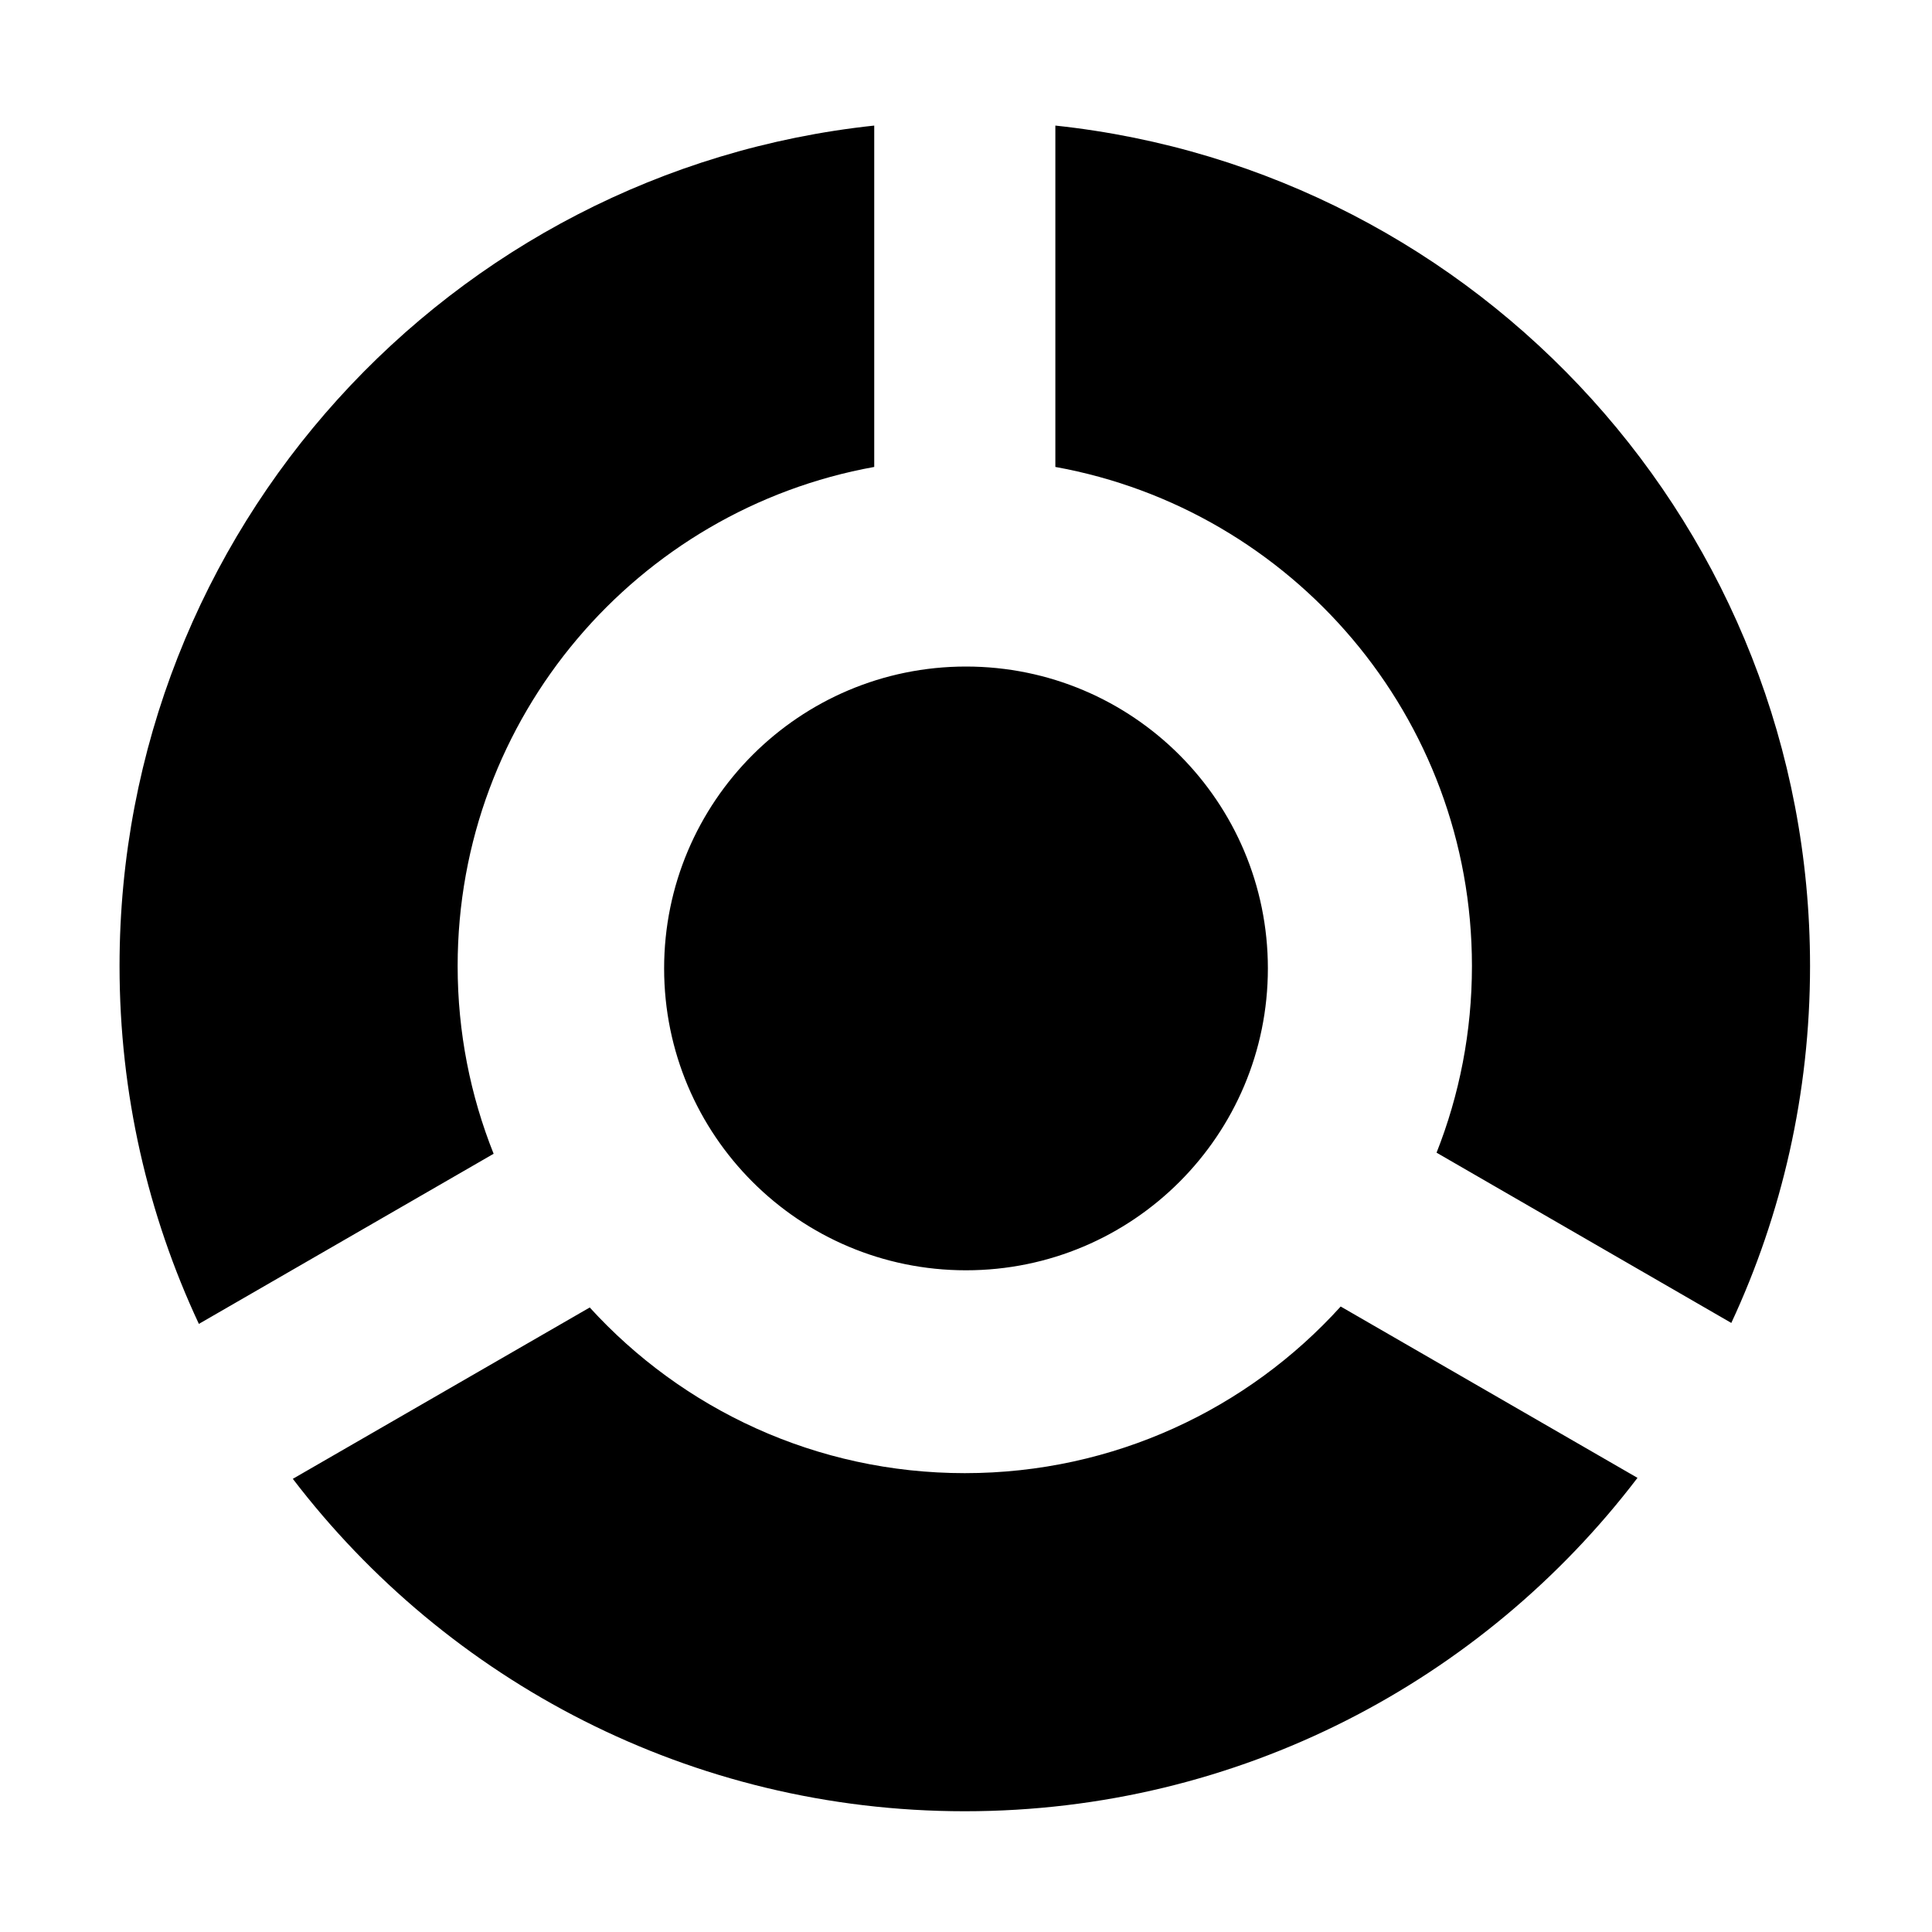 <svg width="16" height="16" viewBox="0 0 16 16" fill="none" xmlns="http://www.w3.org/2000/svg">
<path fill-rule="evenodd" clip-rule="evenodd" d="M0.99 8C0.99 4.388 3.727 1.414 7.24 1.04V3.867C5.278 4.221 3.79 5.937 3.79 8C3.79 8.55 3.896 9.074 4.088 9.555L1.647 10.964C1.226 10.064 0.99 9.06 0.99 8ZM2.425 12.247C3.704 13.921 5.721 15 7.99 15C10.263 15 12.282 13.917 13.561 12.239L11.103 10.82C10.335 11.668 9.225 12.2 7.99 12.2C6.76 12.2 5.652 11.671 4.884 10.828L2.425 12.247ZM14.99 8C14.99 9.056 14.756 10.058 14.338 10.956L11.897 9.546C12.086 9.068 12.19 8.546 12.19 8C12.19 5.937 10.702 4.221 8.74 3.867V1.04C12.254 1.414 14.99 4.388 14.99 8ZM8 10.52C9.381 10.52 10.5 9.401 10.5 8.02C10.5 6.64 9.381 5.52 8 5.52C6.619 5.52 5.5 6.64 5.5 8.02C5.5 9.401 6.619 10.52 8 10.52Z" fill="black"/>
</svg>
